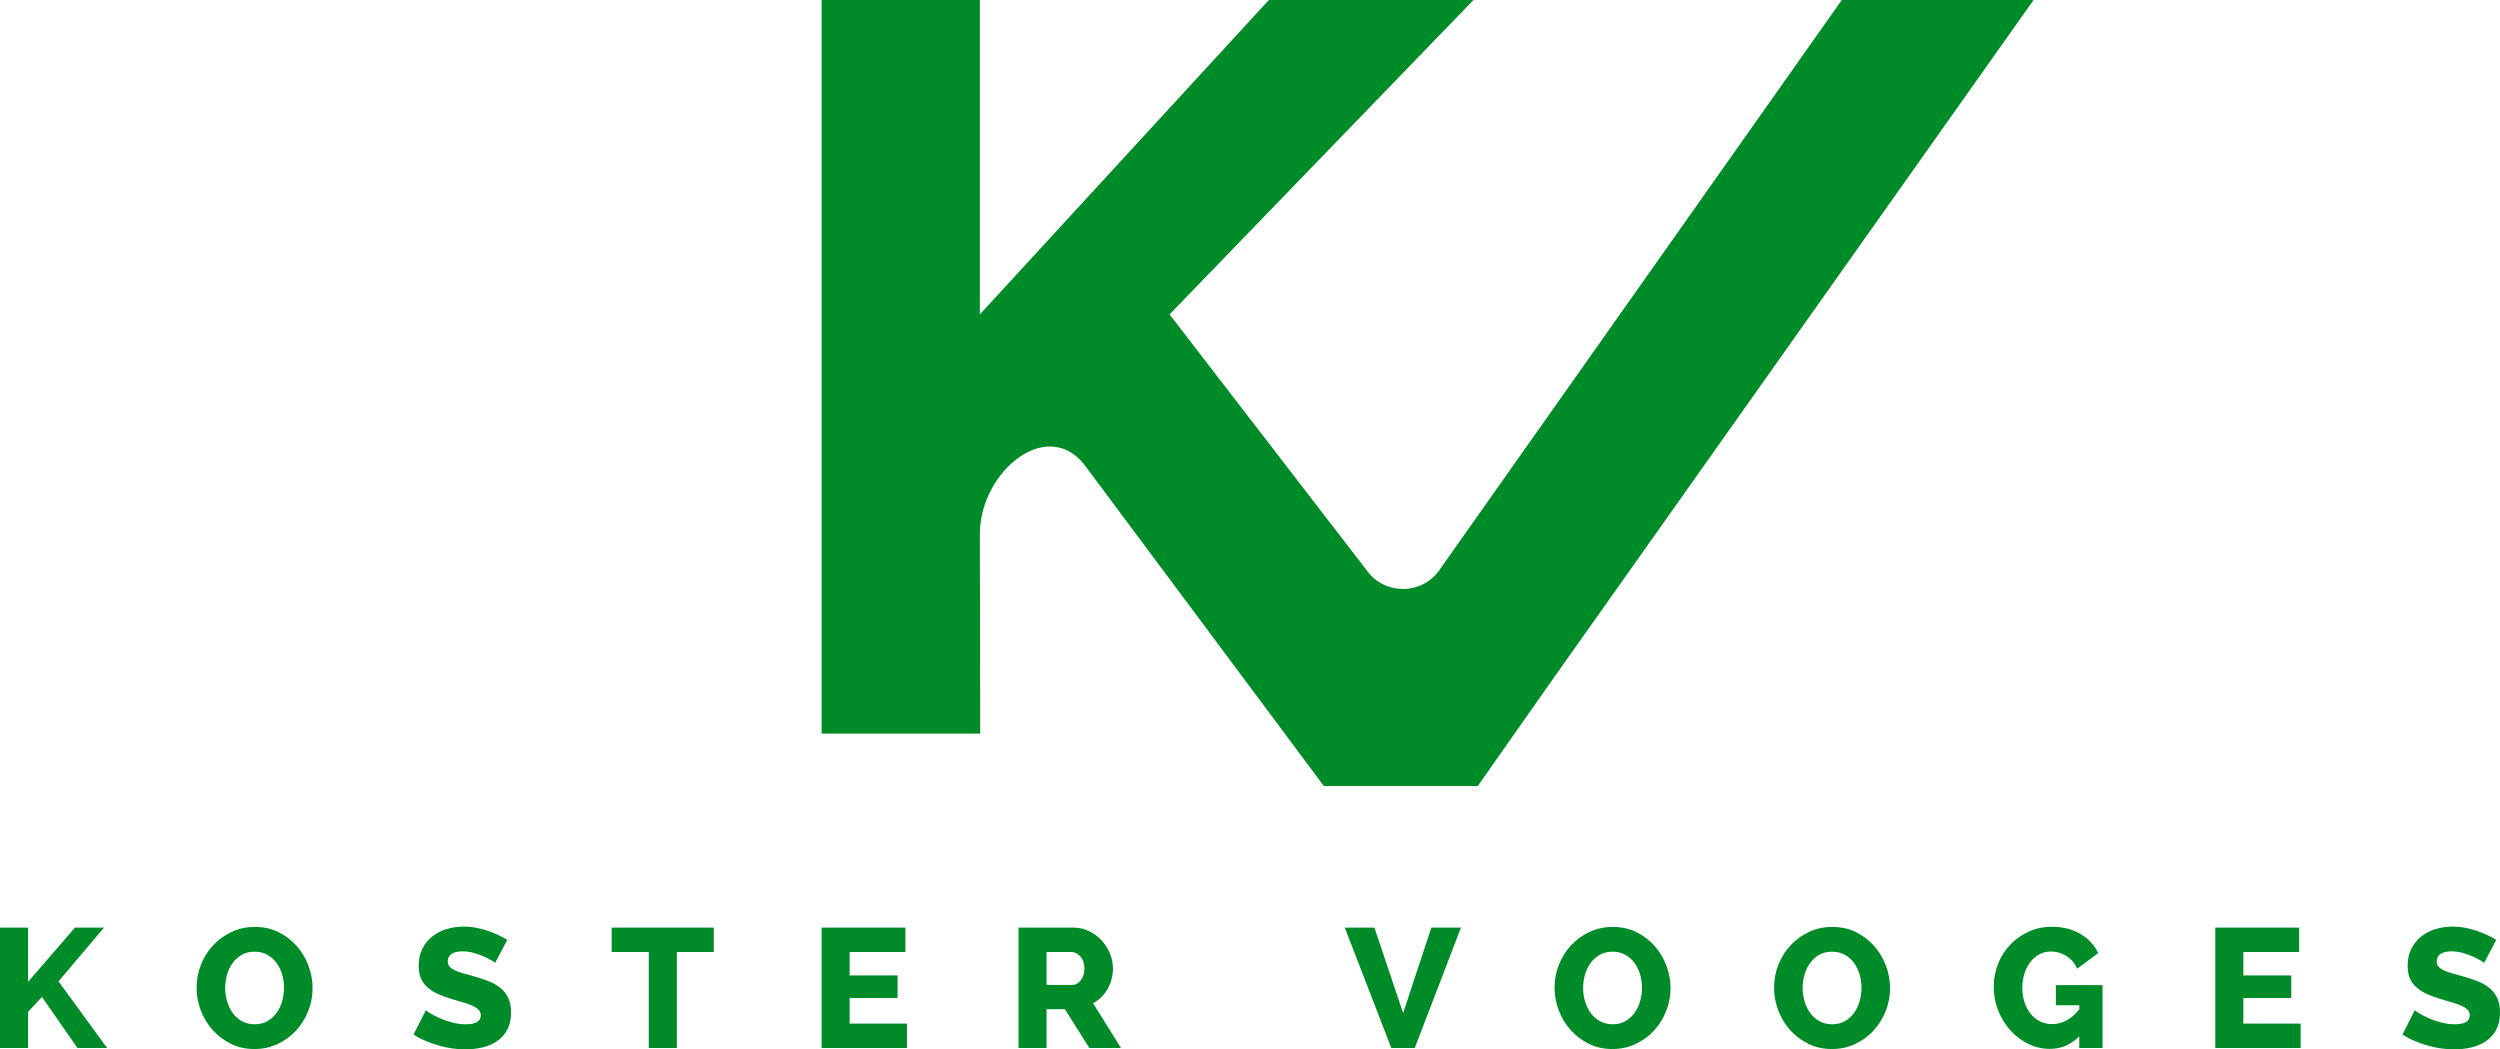 <?xml version="1.0" encoding="utf-8"?>
<!-- Generator: Adobe Illustrator 17.0.0, SVG Export Plug-In . SVG Version: 6.00 Build 0)  -->
<!DOCTYPE svg PUBLIC "-//W3C//DTD SVG 1.1//EN" "http://www.w3.org/Graphics/SVG/1.1/DTD/svg11.dtd">
<svg version="1.1" id="Layer_1" xmlns="http://www.w3.org/2000/svg" xmlns:xlink="http://www.w3.org/1999/xlink" x="0px" y="0px"
	 width="648px" height="271.908px" viewBox="170.279 -113 648 271.908" enable-background="new 170.279 -113 648 271.908"
	 xml:space="preserve">
<g>
	<path fill="#008B29" d="M170.279,158.645v-31.212h7.273V141.5l12.151-14.067h7.539l-11.797,13.935l12.594,17.277h-7.672
		l-9.224-13.232l-3.592,3.868v9.363L170.279,158.645L170.279,158.645z"/>
	<path fill="#008B29" d="M236.223,158.908c-2.247,0-4.287-0.454-6.12-1.362c-1.834-0.908-3.408-2.102-4.722-3.583
		c-1.316-1.479-2.336-3.172-3.06-5.077c-0.725-1.905-1.087-3.868-1.087-5.891c0-2.051,0.376-4.029,1.131-5.935
		c0.753-1.905,1.803-3.583,3.149-5.034c1.345-1.45,2.941-2.608,4.79-3.472c1.847-0.865,3.865-1.297,6.054-1.297
		c2.246,0,4.286,0.454,6.12,1.362c1.833,0.909,3.407,2.11,4.722,3.605c1.315,1.495,2.329,3.195,3.038,5.1
		c0.71,1.905,1.065,3.839,1.065,5.803c0,2.052-0.377,4.029-1.131,5.934c-0.754,1.906-1.797,3.583-3.127,5.034
		c-1.331,1.45-2.92,2.615-4.767,3.495C240.428,158.469,238.411,158.908,236.223,158.908z M228.639,143.083
		c0,1.202,0.17,2.368,0.511,3.495c0.34,1.128,0.827,2.132,1.463,3.011c0.635,0.879,1.434,1.583,2.395,2.11
		c0.96,0.527,2.063,0.792,3.304,0.792c1.271,0,2.38-0.278,3.327-0.835c0.946-0.556,1.736-1.282,2.372-2.176
		c0.635-0.894,1.109-1.905,1.42-3.033s0.465-2.279,0.465-3.451c0-1.201-0.17-2.367-0.51-3.495c-0.34-1.127-0.836-2.124-1.485-2.989
		c-0.651-0.864-1.449-1.553-2.395-2.066c-0.947-0.512-2.025-0.77-3.238-0.77c-1.272,0-2.38,0.271-3.326,0.813
		c-0.947,0.543-1.737,1.253-2.372,2.132c-0.636,0.879-1.116,1.884-1.441,3.011C228.802,140.76,228.639,141.91,228.639,143.083z"/>
	<path fill="#008B29" d="M298.62,136.576c-0.119-0.117-0.444-0.337-0.976-0.66c-0.533-0.322-1.197-0.66-1.995-1.01
		c-0.799-0.352-1.671-0.66-2.617-0.923c-0.947-0.264-1.893-0.395-2.838-0.395c-1.242,0-2.195,0.22-2.861,0.66
		c-0.665,0.439-0.998,1.084-0.998,1.935c0,0.527,0.148,0.967,0.444,1.319c0.295,0.351,0.717,0.667,1.264,0.945
		c0.546,0.279,1.226,0.535,2.04,0.77c0.813,0.235,1.751,0.498,2.816,0.791c1.508,0.411,2.867,0.857,4.08,1.341
		c1.212,0.484,2.246,1.085,3.104,1.802c0.857,0.718,1.515,1.59,1.974,2.616c0.458,1.026,0.688,2.258,0.688,3.693
		c0,1.758-0.333,3.246-0.998,4.462c-0.665,1.217-1.545,2.198-2.638,2.946c-1.094,0.747-2.358,1.29-3.792,1.627
		c-1.434,0.337-2.904,0.506-4.413,0.506c-1.153,0-2.329-0.088-3.526-0.265c-1.197-0.175-2.372-0.432-3.525-0.769
		c-1.153-0.337-2.277-0.739-3.37-1.209c-1.094-0.468-2.1-1.01-3.015-1.626l3.192-6.286c0.148,0.147,0.546,0.425,1.197,0.835
		c0.65,0.41,1.448,0.821,2.395,1.231c0.946,0.411,2.011,0.777,3.192,1.099c1.182,0.323,2.38,0.484,3.593,0.484
		c2.572,0,3.858-0.777,3.858-2.33c0-0.586-0.192-1.07-0.576-1.45c-0.385-0.381-0.917-0.725-1.597-1.033
		c-0.68-0.308-1.479-0.593-2.395-0.857c-0.917-0.264-1.922-0.557-3.015-0.879c-1.449-0.439-2.706-0.916-3.77-1.428
		c-1.064-0.512-1.952-1.106-2.661-1.78c-0.71-0.674-1.235-1.45-1.574-2.33c-0.34-0.879-0.51-1.905-0.51-3.077
		c0-1.641,0.31-3.092,0.931-4.352c0.621-1.26,1.463-2.323,2.528-3.188c1.065-0.864,2.299-1.517,3.703-1.957
		c1.404-0.44,2.89-0.66,4.457-0.66c1.123,0,2.218,0.103,3.281,0.308c1.065,0.205,2.076,0.469,3.038,0.791
		c0.96,0.323,1.869,0.689,2.727,1.099c0.857,0.411,1.626,0.821,2.306,1.231L298.62,136.576z"/>
	<path fill="#008B29" d="M355.295,133.763h-9.579v24.882h-7.273v-24.882h-9.623v-6.33h26.475L355.295,133.763L355.295,133.763z"/>
	<path fill="#008B29" d="M405.363,152.315v6.33h-22.13v-31.212h21.73v6.33h-14.457v6.066h12.417v5.847h-12.417v6.639
		L405.363,152.315L405.363,152.315z"/>
	<path fill="#008B29" d="M434.278,158.645v-31.212h14.191c1.478,0,2.845,0.308,4.101,0.923c1.256,0.615,2.343,1.422,3.26,2.418
		c0.916,0.997,1.633,2.125,2.151,3.385c0.517,1.261,0.776,2.536,0.776,3.825c0,0.967-0.118,1.898-0.355,2.792
		c-0.237,0.894-0.576,1.736-1.02,2.527c-0.443,0.792-0.983,1.502-1.618,2.132c-0.636,0.631-1.353,1.165-2.151,1.605l7.229,11.606
		h-8.204l-6.341-10.067h-4.745v10.067H434.278z M441.551,142.292h6.652c0.857,0,1.597-0.403,2.217-1.209
		c0.621-0.805,0.931-1.839,0.931-3.099c0-1.289-0.355-2.314-1.065-3.077c-0.71-0.762-1.479-1.144-2.306-1.144h-6.43L441.551,142.292
		L441.551,142.292z"/>
	<path fill="#008B29" d="M526.519,127.433l7.45,22.157l7.317-22.157h7.673l-11.974,31.212h-6.075l-12.063-31.212H526.519z"/>
	<path fill="#008B29" d="M588.206,158.908c-2.247,0-4.287-0.454-6.12-1.362c-1.834-0.908-3.407-2.102-4.722-3.583
		c-1.316-1.479-2.336-3.172-3.06-5.077c-0.725-1.905-1.087-3.868-1.087-5.891c0-2.051,0.376-4.029,1.131-5.935
		c0.754-1.905,1.803-3.583,3.149-5.034c1.345-1.45,2.941-2.608,4.79-3.472c1.847-0.865,3.865-1.297,6.053-1.297
		c2.247,0,4.287,0.454,6.12,1.362c1.834,0.909,3.407,2.11,4.723,3.605c1.314,1.495,2.328,3.195,3.038,5.1
		c0.71,1.905,1.064,3.839,1.064,5.803c0,2.052-0.376,4.029-1.131,5.934c-0.753,1.906-1.796,3.583-3.126,5.034
		c-1.331,1.45-2.921,2.615-4.768,3.495C592.412,158.469,590.393,158.908,588.206,158.908z M580.623,143.083
		c0,1.202,0.169,2.368,0.51,3.495c0.34,1.128,0.828,2.132,1.464,3.011c0.635,0.879,1.433,1.583,2.395,2.11
		c0.96,0.527,2.062,0.792,3.304,0.792c1.271,0,2.379-0.278,3.327-0.835c0.945-0.556,1.736-1.282,2.372-2.176
		c0.635-0.894,1.108-1.905,1.419-3.033s0.466-2.279,0.466-3.451c0-1.201-0.171-2.367-0.51-3.495
		c-0.34-1.127-0.836-2.124-1.485-2.989c-0.651-0.864-1.449-1.553-2.395-2.066c-0.947-0.512-2.026-0.77-3.238-0.77
		c-1.271,0-2.38,0.271-3.326,0.813c-0.947,0.543-1.738,1.253-2.372,2.132c-0.636,0.879-1.117,1.884-1.442,3.011
		C580.785,140.76,580.623,141.91,580.623,143.083z"/>
	<path fill="#008B29" d="M645.104,158.908c-2.247,0-4.287-0.454-6.12-1.362c-1.833-0.908-3.407-2.102-4.722-3.583
		c-1.316-1.479-2.336-3.172-3.06-5.077c-0.725-1.905-1.087-3.868-1.087-5.891c0-2.051,0.376-4.029,1.131-5.935
		c0.754-1.905,1.803-3.583,3.149-5.034c1.345-1.45,2.942-2.608,4.79-3.472c1.847-0.865,3.865-1.297,6.053-1.297
		c2.247,0,4.287,0.454,6.12,1.362c1.833,0.909,3.407,2.11,4.723,3.605c1.314,1.495,2.328,3.195,3.038,5.1
		c0.71,1.905,1.064,3.839,1.064,5.803c0,2.052-0.376,4.029-1.131,5.934c-0.753,1.906-1.796,3.583-3.126,5.034
		c-1.331,1.45-2.92,2.615-4.768,3.495C649.309,158.469,647.291,158.908,645.104,158.908z M637.521,143.083
		c0,1.202,0.169,2.368,0.51,3.495c0.339,1.128,0.828,2.132,1.464,3.011c0.635,0.879,1.433,1.583,2.395,2.11
		c0.96,0.527,2.062,0.792,3.304,0.792c1.271,0,2.379-0.278,3.327-0.835c0.945-0.556,1.736-1.282,2.372-2.176
		c0.635-0.894,1.108-1.905,1.419-3.033s0.466-2.279,0.466-3.451c0-1.201-0.171-2.367-0.51-3.495
		c-0.34-1.127-0.836-2.124-1.485-2.989c-0.651-0.864-1.449-1.553-2.395-2.066c-0.947-0.512-2.026-0.77-3.238-0.77
		c-1.271,0-2.38,0.271-3.326,0.813c-0.947,0.543-1.738,1.253-2.372,2.132c-0.636,0.879-1.117,1.884-1.441,3.011
		C637.683,140.76,637.521,141.91,637.521,143.083z"/>
	<path fill="#008B29" d="M709.229,155.612c-1.123,1.115-2.313,1.935-3.57,2.462c-1.257,0.528-2.624,0.792-4.102,0.792
		c-1.981,0-3.852-0.439-5.609-1.319c-1.76-0.879-3.298-2.051-4.613-3.516c-1.316-1.465-2.358-3.172-3.127-5.122
		c-0.769-1.949-1.153-3.978-1.153-6.088c0-2.139,0.383-4.162,1.153-6.066c0.769-1.904,1.833-3.561,3.193-4.968
		c1.36-1.406,2.956-2.52,4.79-3.341c1.833-0.82,3.813-1.231,5.942-1.231c2.779,0,5.218,0.609,7.318,1.824
		c2.099,1.217,3.665,2.88,4.701,4.99l-5.455,4.045c-0.651-1.406-1.589-2.498-2.816-3.275c-1.227-0.776-2.549-1.165-3.969-1.165
		c-1.124,0-2.136,0.242-3.038,0.725c-0.902,0.483-1.686,1.158-2.35,2.023c-0.665,0.865-1.175,1.868-1.53,3.011
		c-0.355,1.144-0.532,2.374-0.532,3.693c0,1.349,0.192,2.594,0.576,3.737c0.384,1.143,0.916,2.132,1.597,2.967
		c0.68,0.835,1.492,1.488,2.438,1.957c0.947,0.47,1.981,0.704,3.104,0.704c1.301,0,2.543-0.315,3.726-0.945
		c1.182-0.63,2.291-1.59,3.326-2.879v-1.055h-6.074v-5.231h12.106v16.31h-6.032V155.612z"/>
	<path fill="#008B29" d="M766.614,152.315v6.33h-22.129v-31.212h21.73v6.33h-14.457v6.066h12.417v5.847h-12.417v6.639
		L766.614,152.315L766.614,152.315z"/>
	<path fill="#008B29" d="M814.155,136.576c-0.119-0.117-0.444-0.337-0.976-0.66c-0.532-0.322-1.197-0.66-1.996-1.01
		c-0.799-0.352-1.67-0.66-2.617-0.923c-0.946-0.264-1.893-0.395-2.838-0.395c-1.242,0-2.195,0.22-2.861,0.66
		c-0.665,0.439-0.998,1.084-0.998,1.935c0,0.527,0.148,0.967,0.443,1.319c0.296,0.351,0.717,0.667,1.264,0.945
		c0.547,0.279,1.226,0.535,2.04,0.77c0.812,0.235,1.752,0.498,2.816,0.791c1.508,0.411,2.867,0.857,4.08,1.341
		c1.212,0.484,2.247,1.085,3.104,1.802c0.858,0.718,1.515,1.59,1.974,2.616c0.458,1.026,0.688,2.258,0.688,3.693
		c0,1.758-0.333,3.246-0.997,4.462c-0.665,1.217-1.546,2.198-2.639,2.946c-1.094,0.747-2.358,1.29-3.792,1.627
		c-1.434,0.337-2.904,0.506-4.413,0.506c-1.153,0-2.328-0.088-3.525-0.265c-1.197-0.175-2.372-0.432-3.526-0.769
		c-1.153-0.337-2.276-0.739-3.369-1.209c-1.094-0.468-2.099-1.01-3.015-1.626l3.192-6.286c0.148,0.147,0.547,0.425,1.197,0.835
		c0.65,0.41,1.448,0.821,2.395,1.231c0.946,0.411,2.011,0.777,3.193,1.099c1.182,0.323,2.379,0.484,3.592,0.484
		c2.572,0,3.859-0.777,3.859-2.33c0-0.586-0.193-1.07-0.577-1.45c-0.384-0.381-0.916-0.725-1.596-1.033
		c-0.681-0.308-1.479-0.593-2.395-0.857c-0.917-0.264-1.922-0.557-3.015-0.879c-1.449-0.439-2.705-0.916-3.769-1.428
		c-1.065-0.512-1.952-1.106-2.661-1.78c-0.71-0.674-1.235-1.45-1.574-2.33c-0.34-0.879-0.51-1.905-0.51-3.077
		c0-1.641,0.31-3.092,0.931-4.352c0.621-1.26,1.463-2.323,2.528-3.188c1.064-0.864,2.299-1.517,3.703-1.957
		c1.404-0.44,2.89-0.66,4.456-0.66c1.123,0,2.218,0.103,3.282,0.308c1.064,0.205,2.076,0.469,3.038,0.791
		c0.96,0.323,1.869,0.689,2.727,1.099c0.857,0.411,1.625,0.821,2.306,1.231L814.155,136.576z"/>
</g>
<path fill="#008B29" d="M424.354,77.151h-41.106V-113h41.009v81.494L499.166-113h53.039l-78.779,81.494l51.239,66.511
	c4.615,6.258,14.057,6.206,18.602-0.103L647.671-113h49.708L572.414,63.539l-19.1,27.195h-39.9L452.087,8.443
	c-9.809-14.252-27.829,0.704-27.829,16.944L424.354,77.151z"/>
</svg>
